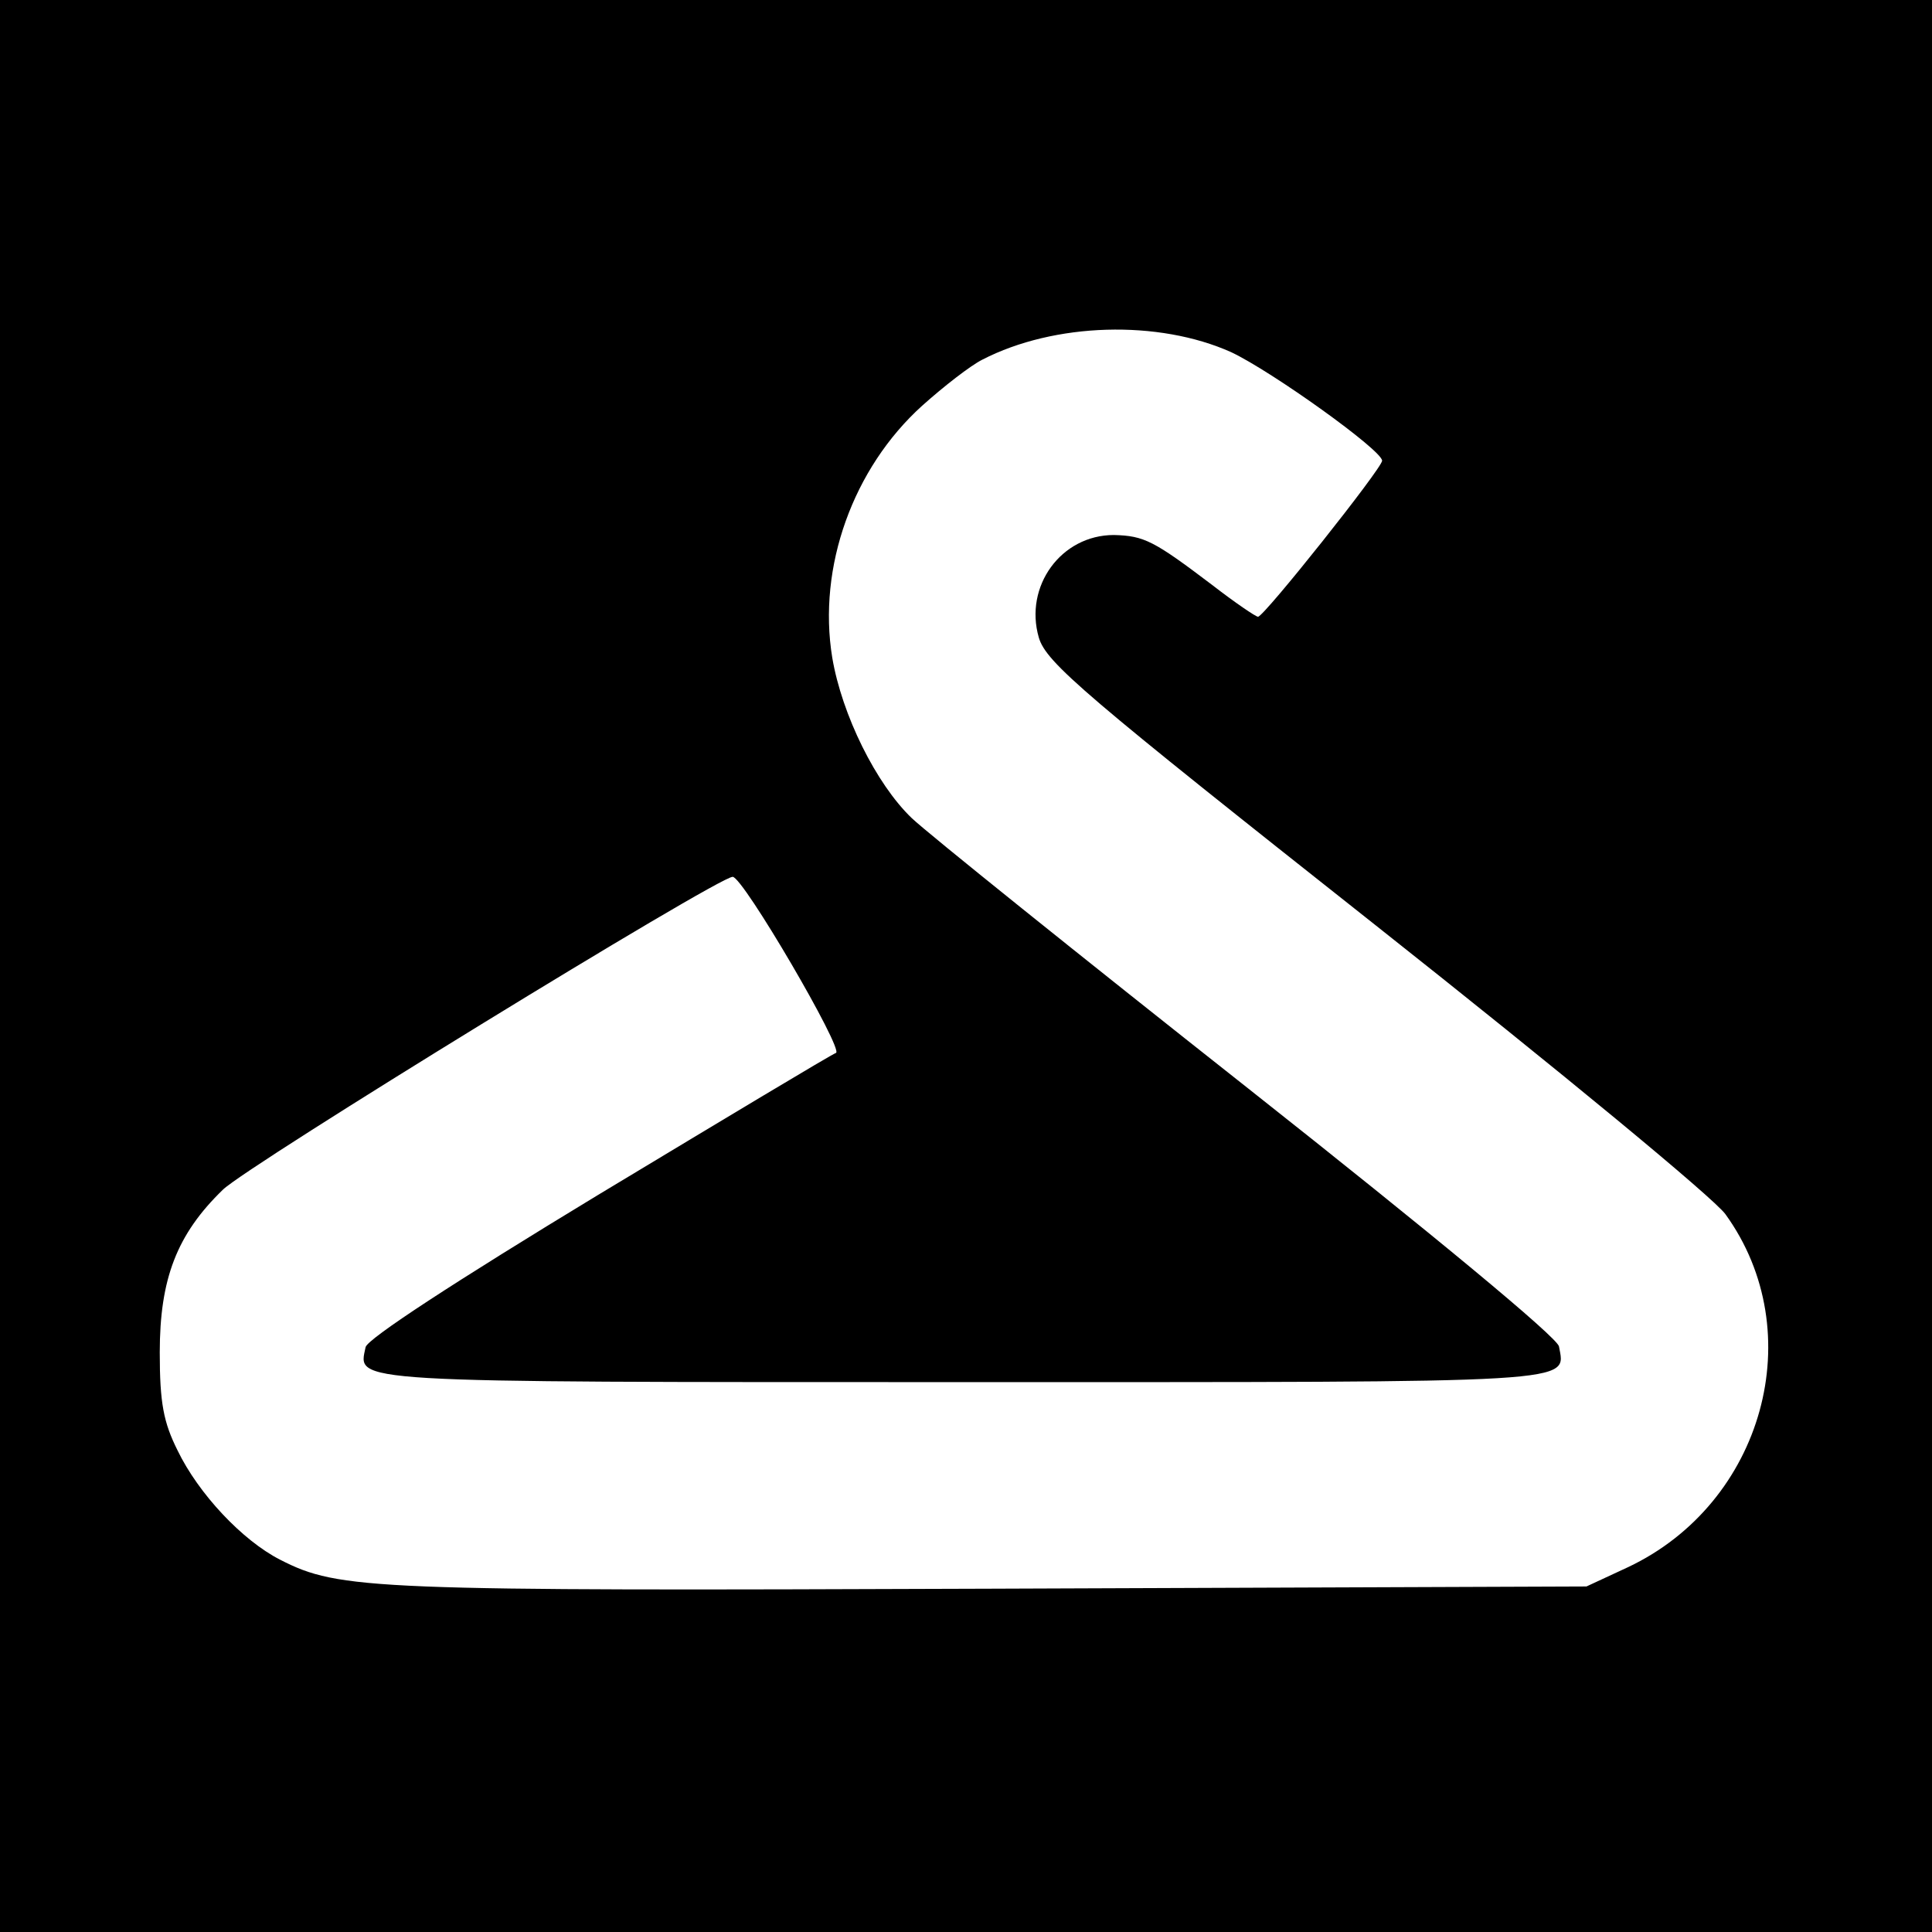 <?xml version="1.0" standalone="no"?>
<!DOCTYPE svg PUBLIC "-//W3C//DTD SVG 20010904//EN"
 "http://www.w3.org/TR/2001/REC-SVG-20010904/DTD/svg10.dtd">
<svg version="1.0" xmlns="http://www.w3.org/2000/svg"
 width="260pt" height="260pt" viewBox="0 0 260 260"
 preserveAspectRatio="xMidYMid meet">
<g transform="translate(0,260) scale(0.1,-0.1)"
fill="#000000" stroke="none">
<path d="M0 1300 l0 -1300 1300 0 1300 0 0 1300 0 1300 -1300 0 -1300 0 0
-1300z m1657 826 c55 -26 203 -132 203 -146 0 -10 -159 -210 -167 -210 -3 0
-31 19 -62 43 -78 59 -91 66 -132 67 -71 0 -121 -69 -101 -138 10 -34 61 -77
453 -387 249 -197 455 -367 471 -389 115 -159 51 -389 -131 -475 l-56 -26
-800 -3 c-835 -3 -878 -2 -958 39 -51 26 -110 89 -138 147 -19 38 -24 64 -24
132 0 99 23 159 85 219 34 33 666 421 686 421 14 0 150 -233 139 -237 -6 -2
-149 -88 -320 -191 -193 -117 -311 -194 -313 -205 -10 -48 -33 -47 803 -47
839 0 812 -2 803 48 -2 12 -170 151 -418 347 -228 180 -432 344 -453 364 -48
46 -94 139 -107 216 -20 122 28 255 121 339 29 26 65 54 81 62 97 50 237 54
335 10z"/>
</g>
</svg>
